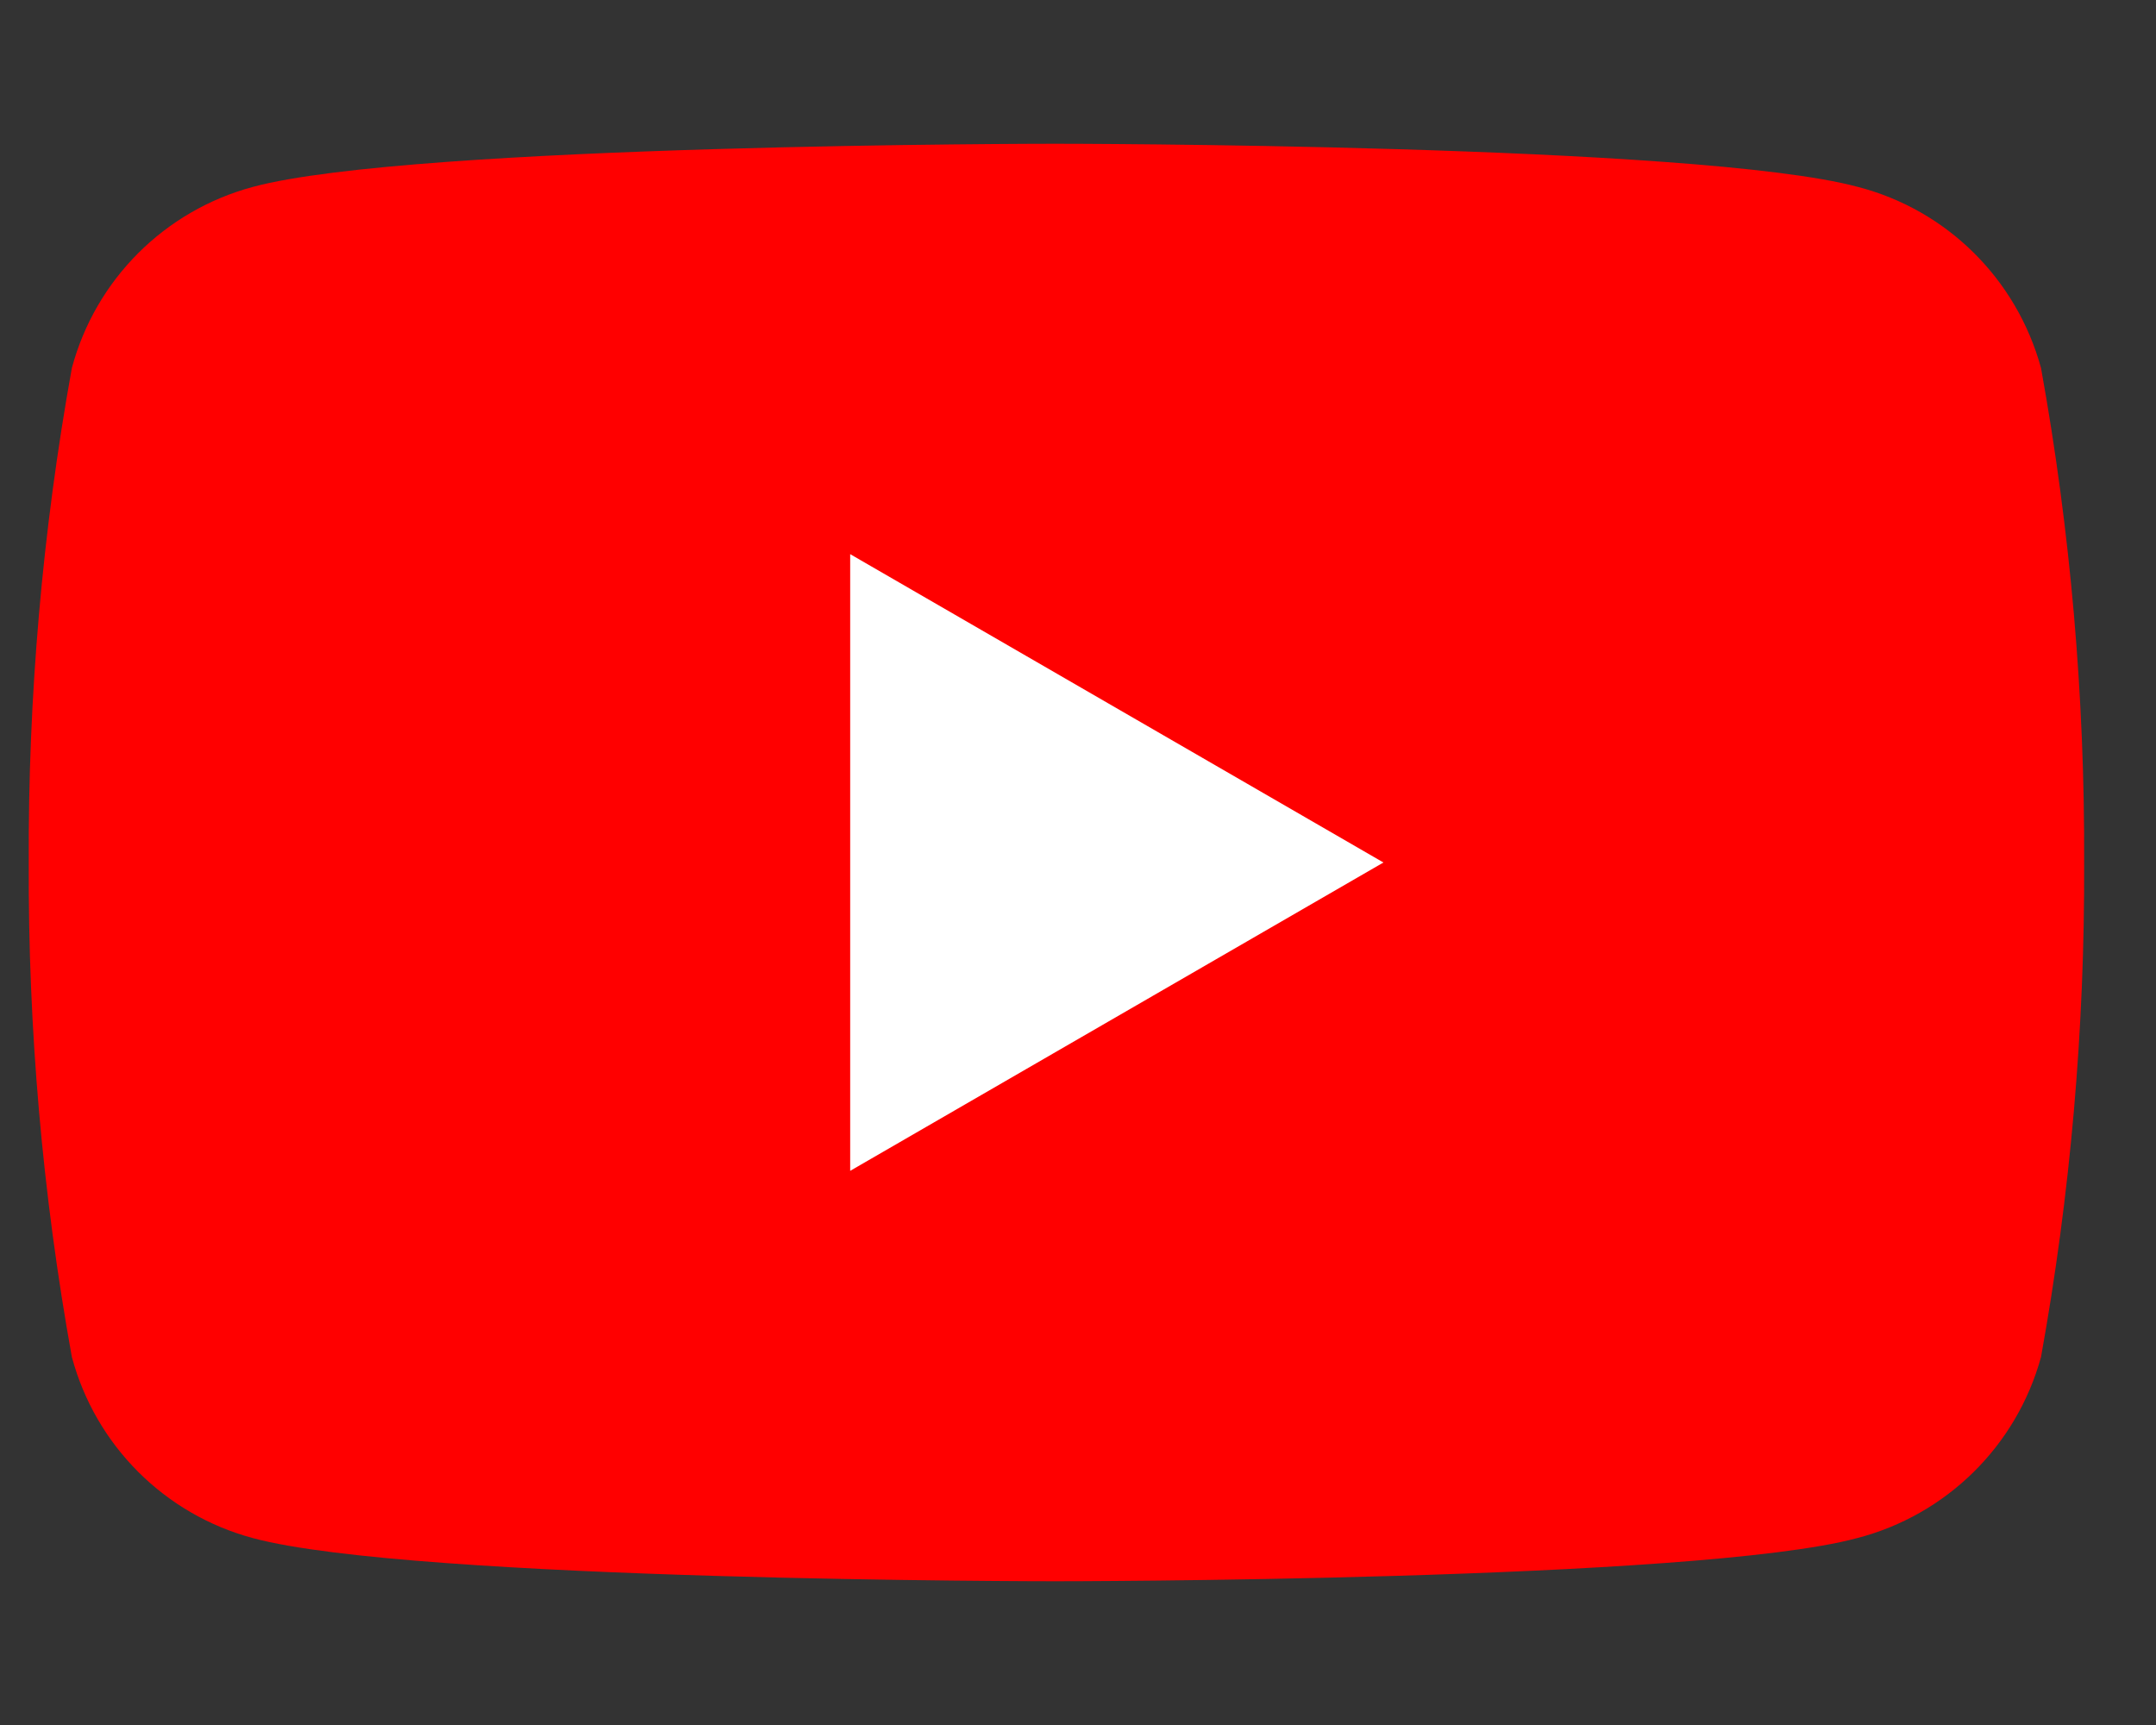 <svg viewBox="0 0 30 24" preserveAspectRatio="xMidYMid meet" focusable="false" class="style-scope ytd-topbar-logo-renderer" style="pointer-events: none; display: block; width: 30px; height: 24px;"><rect x="0" y="0" width="30" height="24" fill="#333333" stroke="none"/><g viewBox="0 0 98 24" preserveAspectRatio="xMidYMid meet" class="style-scope ytd-topbar-logo-renderer">
  <g class="style-scope ytd-topbar-logo-renderer">
    <path fill="#FF0000" d="M28.4,5.12c-0.34-1.24-1.31-2.2-2.55-2.52C23.62,2,14.68,2,14.68,2S5.75,2,3.52,2.6
      C2.29,2.93,1.33,3.89,1,5.12C0.59,7.39,0.39,9.69,0.4,12c-0.01,2.31,0.19,4.61,0.6,6.88c0.33,1.23,1.29,2.19,2.52,2.52
      C5.75,22,14.68,22,14.68,22s8.93,0,11.16-0.6c1.24-0.32,2.22-1.28,2.56-2.52c0.41-2.27,0.61-4.57,0.6-6.88
      C29.01,9.69,28.81,7.39,28.4,5.12z" class="style-scope ytd-topbar-logo-renderer"></path>
    <polygon fill="#FFFFFF" points="11.83,16.29 19.25,12 11.83,7.71" class="style-scope ytd-topbar-logo-renderer"></polygon>
  </g>
  
</g></svg>